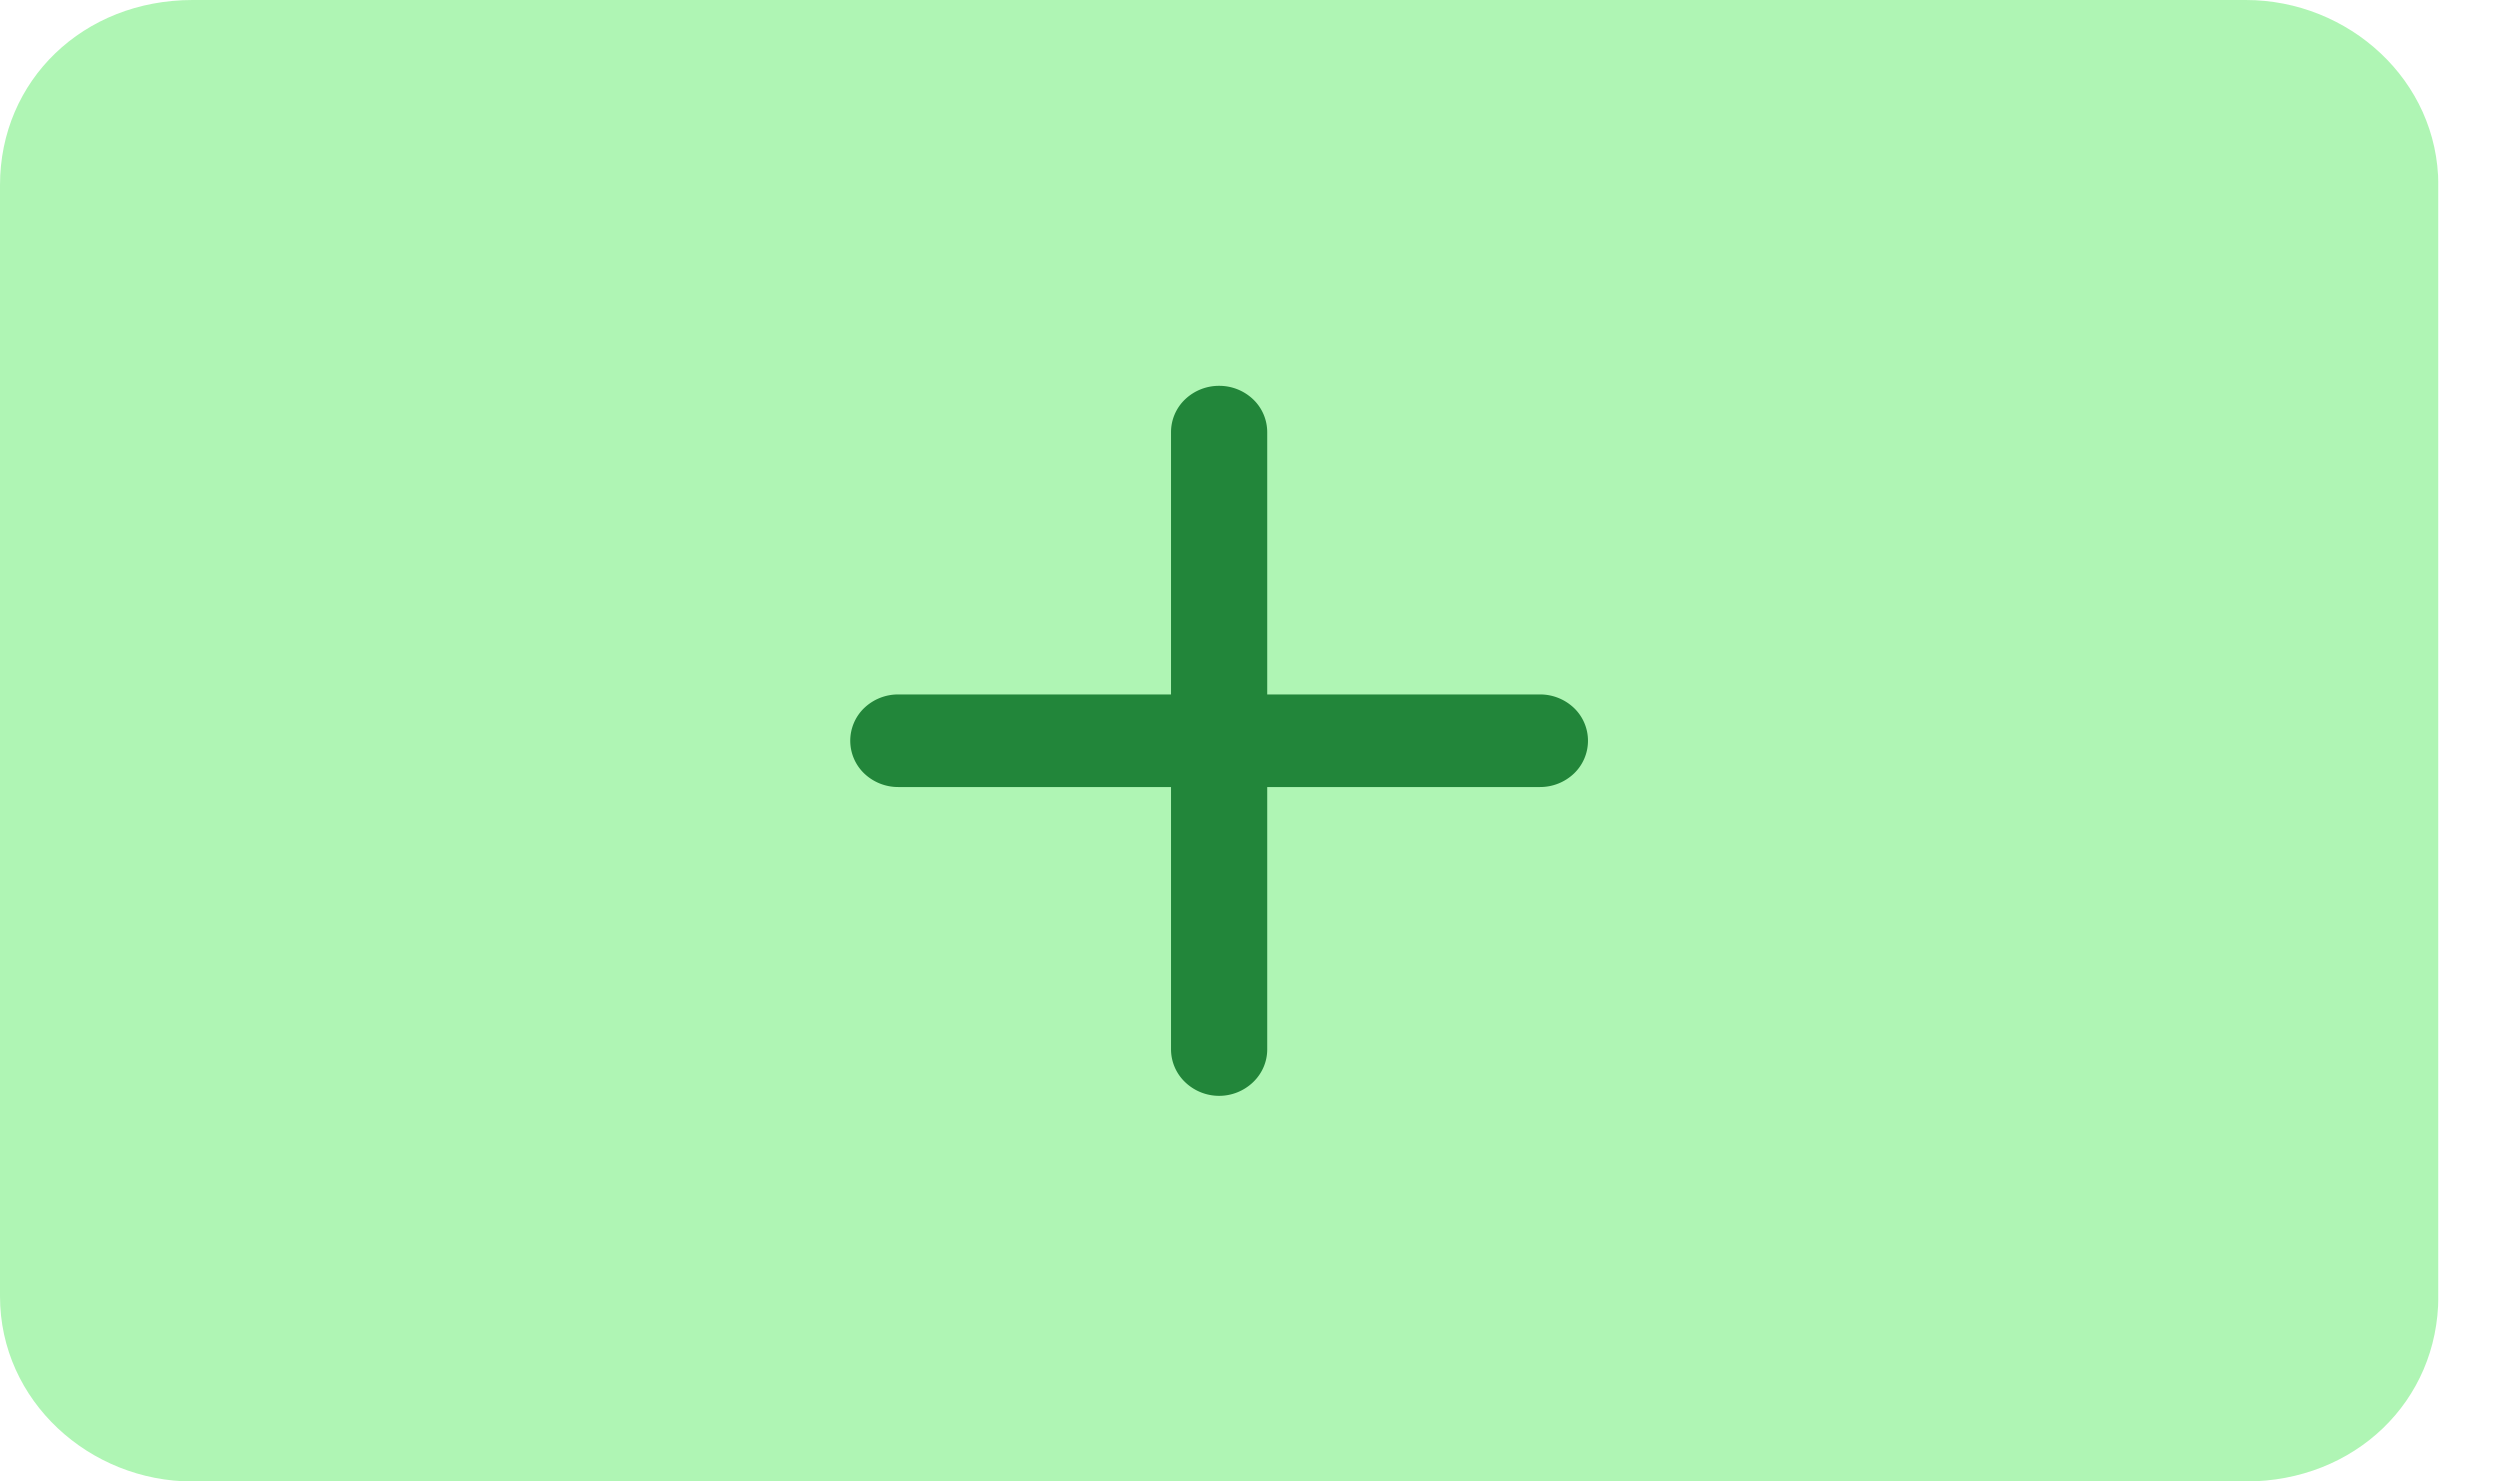 <svg xmlns="http://www.w3.org/2000/svg" width="27" height="16" fill="none" viewBox="0 0 27 16">
  <g clip-path="url(#ic-16-new-card__a)">
    <path fill="#AFF5B4" d="M24.254 0H2.08C.9 0 0 .867 0 2v12c0 1.133.97 2 2.079 2h22.175c1.178 0 2.08-.867 2.08-2V2c0-1.133-.97-2-2.08-2Z"/>
    <path fill="#22863A" fill-rule="evenodd" d="M13.167 4.167a.53.53 0 0 1 .367.146.49.49 0 0 1 .152.354V7.5h2.946a.53.53 0 0 1 .367.146.49.49 0 0 1 0 .708.53.53 0 0 1-.367.146h-2.946v2.833c0 .133-.054.26-.152.354a.53.53 0 0 1-.735 0 .491.491 0 0 1-.152-.354V8.5H9.702a.53.53 0 0 1-.368-.146.49.49 0 0 1 0-.708.53.53 0 0 1 .368-.146h2.945V4.667a.49.49 0 0 1 .152-.354.53.53 0 0 1 .368-.146Z" clip-rule="evenodd"/>
  </g>
  <defs>
    <clipPath id="ic-16-new-card__a">
      <path fill="#fff" d="M0 0h26.333v16H0z"/>
    </clipPath>
  </defs>
</svg>
